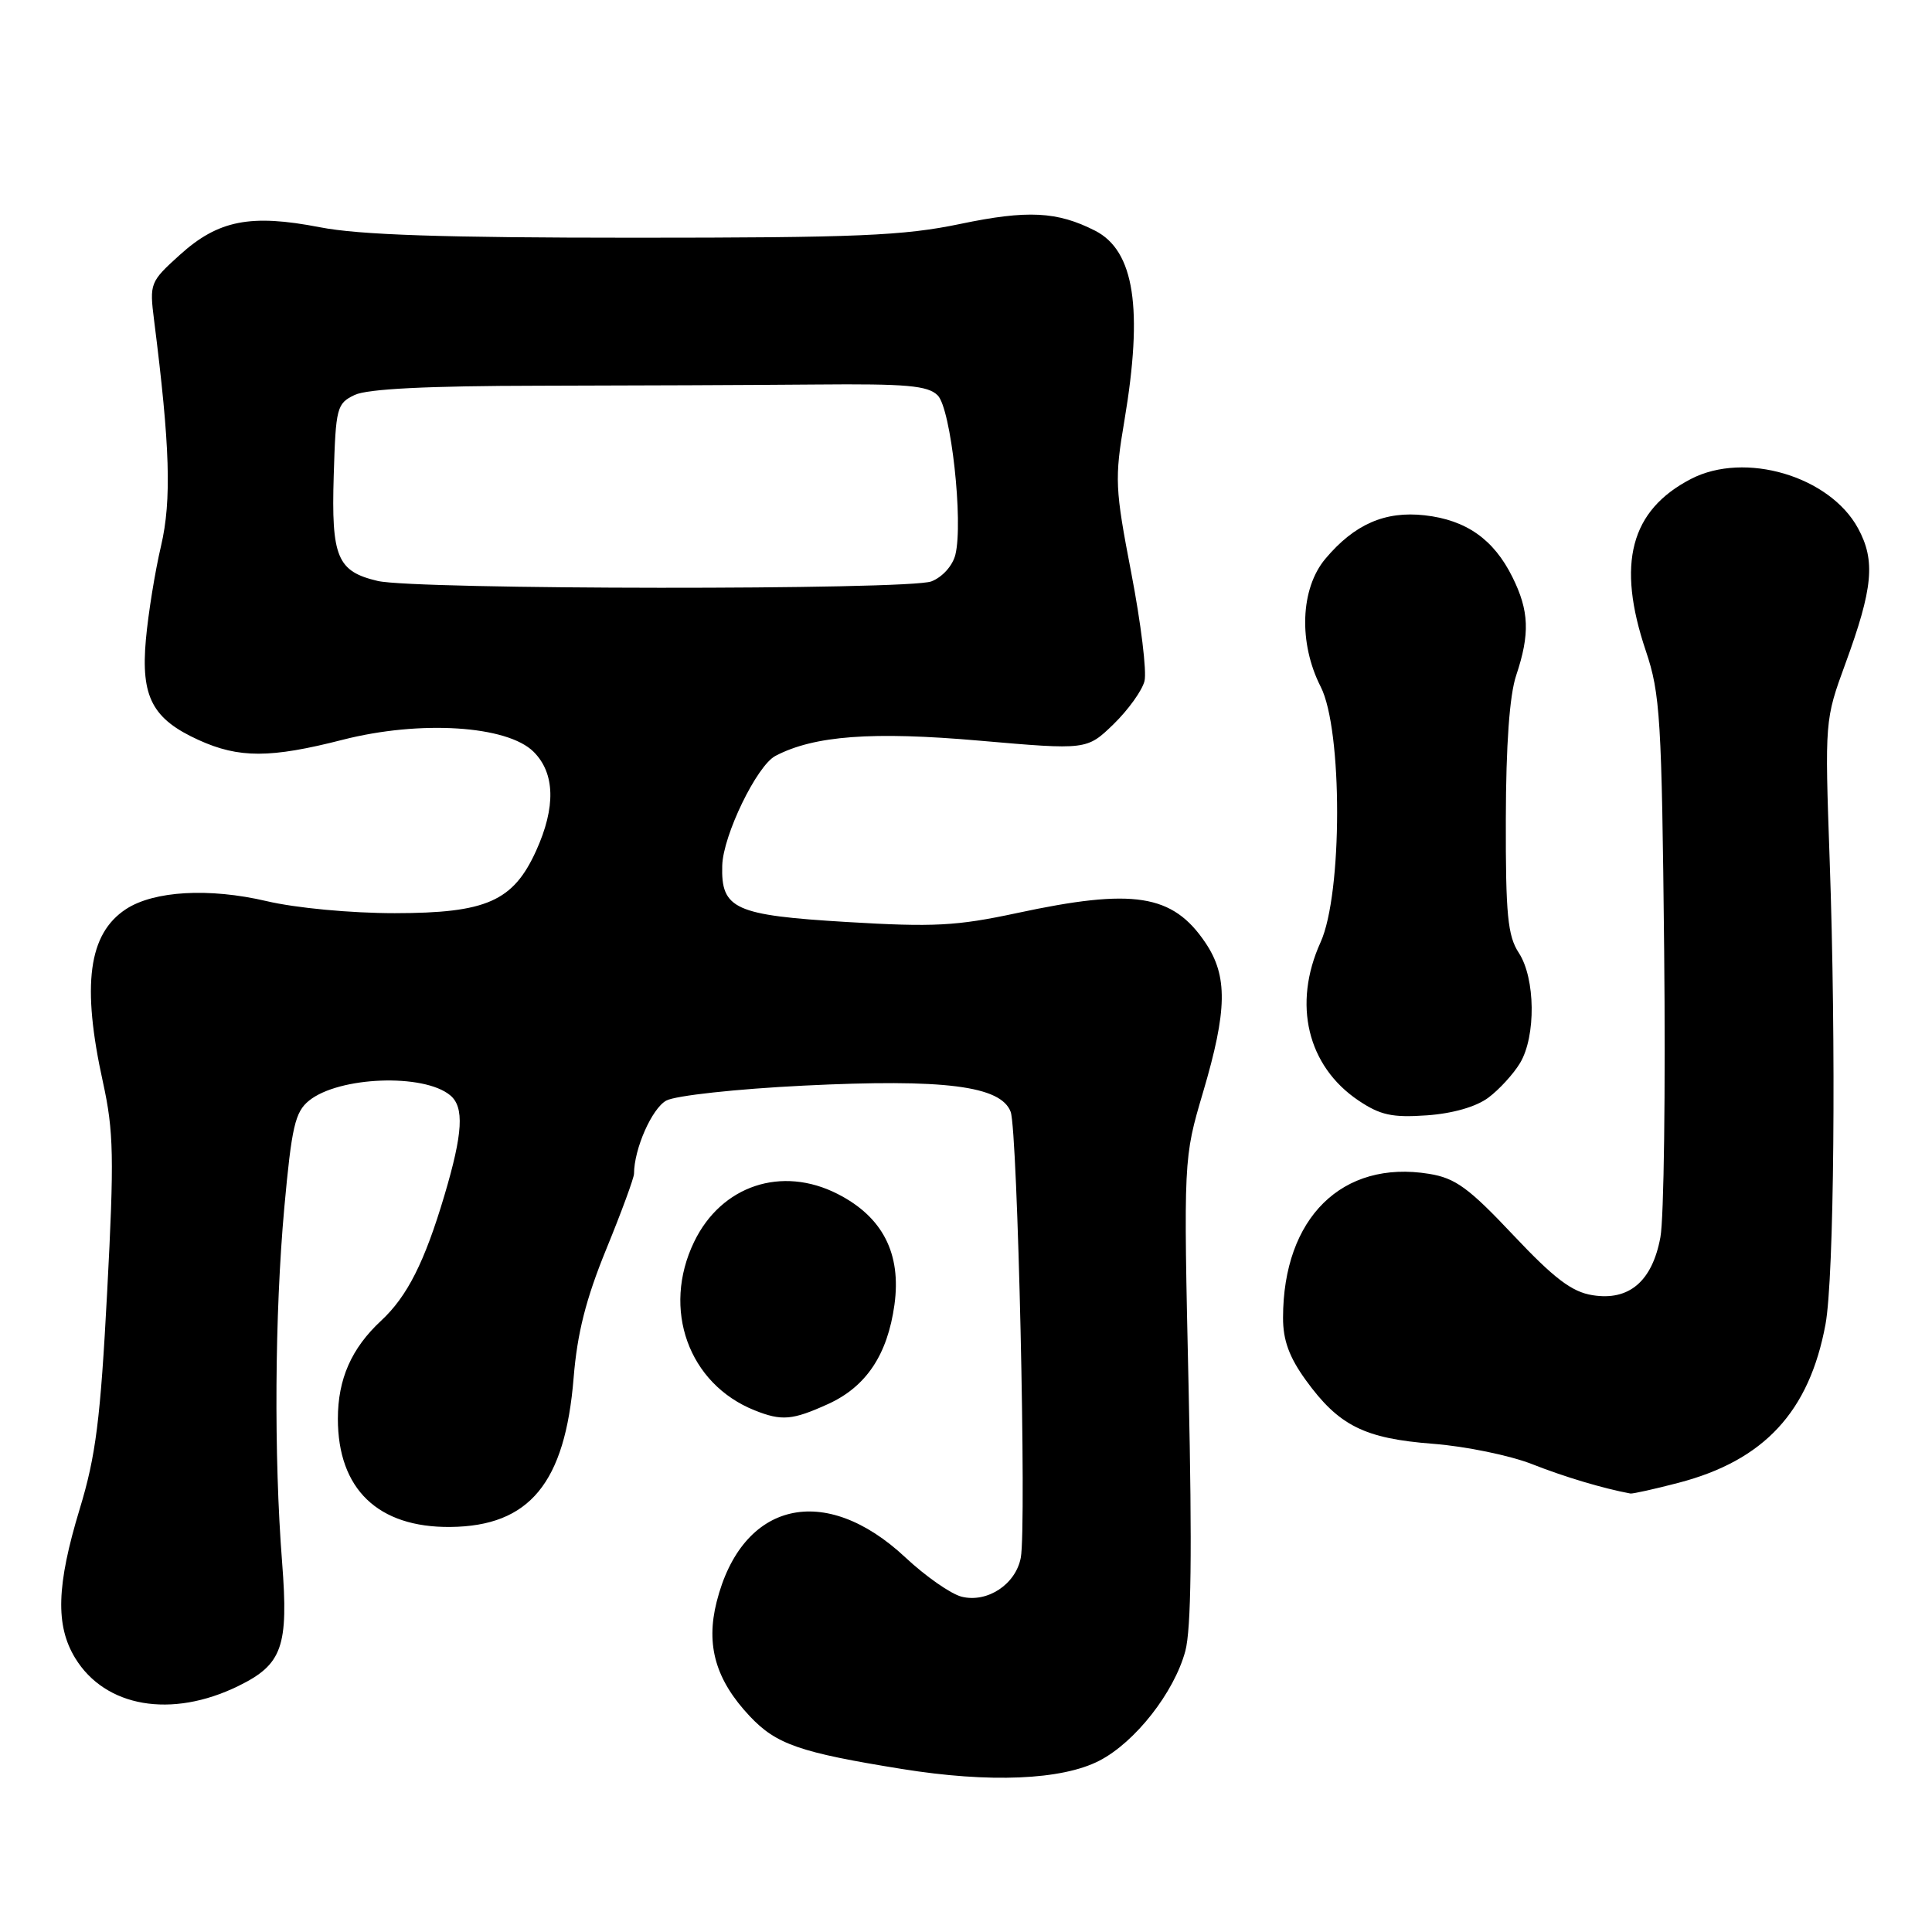 <?xml version="1.0" encoding="UTF-8" standalone="no"?>
<!DOCTYPE svg PUBLIC "-//W3C//DTD SVG 1.1//EN" "http://www.w3.org/Graphics/SVG/1.1/DTD/svg11.dtd" >
<svg xmlns="http://www.w3.org/2000/svg" xmlns:xlink="http://www.w3.org/1999/xlink" version="1.1" viewBox="0 0 256 256">
 <g >
 <path fill="currentColor"
d=" M 145.67 233.30 C 150.42 230.85 155.58 224.26 157.06 218.78 C 157.84 215.89 157.97 205.40 157.50 184.07 C 156.82 153.50 156.82 153.50 159.41 144.73 C 162.63 133.84 162.70 129.33 159.72 124.91 C 155.38 118.47 150.21 117.66 134.73 120.99 C 126.75 122.70 123.71 122.86 112.22 122.17 C 97.34 121.28 95.53 120.46 95.70 114.69 C 95.81 110.68 100.29 101.44 102.75 100.16 C 107.87 97.47 115.58 96.90 129.76 98.14 C 144.01 99.38 144.01 99.38 147.55 95.96 C 149.49 94.07 151.34 91.50 151.65 90.25 C 151.97 89.00 151.18 82.57 149.91 75.97 C 147.74 64.71 147.68 63.45 148.99 55.73 C 151.49 40.88 150.31 33.23 145.11 30.57 C 140.08 28.01 136.16 27.81 127.25 29.67 C 119.75 31.24 113.57 31.50 84.00 31.50 C 58.69 31.50 47.60 31.13 42.38 30.11 C 33.20 28.33 28.92 29.17 23.83 33.77 C 19.87 37.35 19.80 37.54 20.42 42.46 C 22.53 59.10 22.75 66.28 21.34 72.33 C 20.54 75.72 19.64 81.31 19.33 84.75 C 18.65 92.34 20.18 95.27 26.33 98.06 C 31.66 100.48 35.82 100.48 45.42 98.02 C 55.67 95.40 67.22 96.13 70.71 99.62 C 73.55 102.46 73.66 106.95 71.04 112.73 C 68.00 119.43 64.45 120.99 52.31 121.00 C 46.49 121.00 39.21 120.32 35.31 119.40 C 27.70 117.62 20.40 118.04 16.70 120.46 C 11.71 123.73 10.80 130.50 13.64 143.39 C 15.07 149.91 15.14 153.37 14.20 171.17 C 13.31 188.08 12.70 192.92 10.56 199.95 C 7.49 210.06 7.33 215.39 9.96 219.70 C 13.94 226.23 22.72 227.74 31.57 223.41 C 37.42 220.55 38.25 218.20 37.38 207.00 C 36.28 192.92 36.40 174.12 37.67 160.04 C 38.65 149.29 39.10 147.34 40.95 145.84 C 44.90 142.64 56.14 142.21 59.65 145.13 C 61.54 146.69 61.34 150.15 58.89 158.39 C 56.26 167.24 53.96 171.79 50.50 175.00 C 46.57 178.65 44.77 182.73 44.77 188.00 C 44.77 197.31 50.08 202.42 59.67 202.33 C 70.16 202.23 74.88 196.52 76.01 182.55 C 76.49 176.65 77.64 172.11 80.33 165.53 C 82.35 160.60 84.00 156.10 84.01 155.53 C 84.02 152.22 86.39 146.86 88.29 145.83 C 89.52 145.17 97.59 144.29 106.50 143.85 C 125.14 142.93 132.64 143.88 133.92 147.33 C 134.85 149.83 136.04 202.32 135.26 206.40 C 134.59 209.94 130.82 212.42 127.42 211.57 C 125.99 211.21 122.64 208.87 119.96 206.36 C 109.27 196.36 98.31 198.95 94.96 212.25 C 93.50 218.03 94.84 222.62 99.36 227.42 C 102.87 231.14 105.99 232.22 119.52 234.40 C 131.12 236.27 140.70 235.87 145.67 233.30 Z  M 222.37 196.49 C 233.75 193.53 239.74 187.07 241.89 175.47 C 243.03 169.27 243.31 138.48 242.44 113.95 C 241.79 95.48 241.80 95.38 244.52 87.95 C 248.19 77.93 248.53 74.29 246.20 70.00 C 242.44 63.09 231.21 59.77 224.07 63.46 C 216.04 67.62 214.18 74.67 218.08 86.24 C 219.99 91.91 220.19 95.16 220.51 125.94 C 220.70 144.38 220.48 161.49 220.01 163.95 C 218.93 169.78 215.86 172.40 211.02 171.62 C 208.28 171.19 205.94 169.41 200.50 163.64 C 194.62 157.40 192.84 156.10 189.36 155.54 C 177.85 153.66 170.02 161.37 170.01 174.60 C 170.00 177.58 170.83 179.84 173.03 182.88 C 177.40 188.92 180.79 190.61 189.88 191.31 C 194.19 191.64 200.10 192.86 203.02 194.01 C 207.34 195.71 212.39 197.22 216.04 197.90 C 216.34 197.95 219.19 197.32 222.37 196.49 Z  M 109.73 186.04 C 114.78 183.74 117.60 179.51 118.52 172.88 C 119.45 166.10 116.96 161.25 111.00 158.21 C 103.58 154.42 95.59 157.08 91.98 164.54 C 87.66 173.46 91.23 183.38 100.00 186.88 C 103.59 188.31 104.99 188.19 109.73 186.04 Z  M 197.21 145.45 C 198.65 144.38 200.54 142.31 201.42 140.85 C 203.54 137.29 203.45 129.62 201.25 126.26 C 199.78 124.01 199.50 121.23 199.53 108.55 C 199.55 98.70 200.02 92.12 200.90 89.50 C 202.74 84.00 202.63 80.94 200.40 76.46 C 197.92 71.46 194.28 68.90 188.78 68.28 C 183.53 67.69 179.47 69.46 175.62 74.04 C 172.30 77.99 172.04 85.19 175.00 91.00 C 177.91 96.70 177.90 118.43 174.98 124.86 C 171.26 133.05 173.23 141.26 180.00 145.82 C 182.89 147.76 184.47 148.11 189.05 147.79 C 192.48 147.55 195.59 146.66 197.21 145.45 Z  M 50.05 76.98 C 44.68 75.72 43.89 73.84 44.22 63.02 C 44.49 54.00 44.63 53.46 47.00 52.33 C 48.69 51.53 56.62 51.13 71.50 51.11 C 83.60 51.09 100.06 51.02 108.09 50.95 C 120.14 50.84 122.95 51.09 124.25 52.39 C 126.01 54.15 127.67 69.18 126.59 73.51 C 126.22 74.98 124.86 76.48 123.41 77.04 C 120.34 78.20 55.02 78.15 50.05 76.98 Z "/>
</g>
</svg>